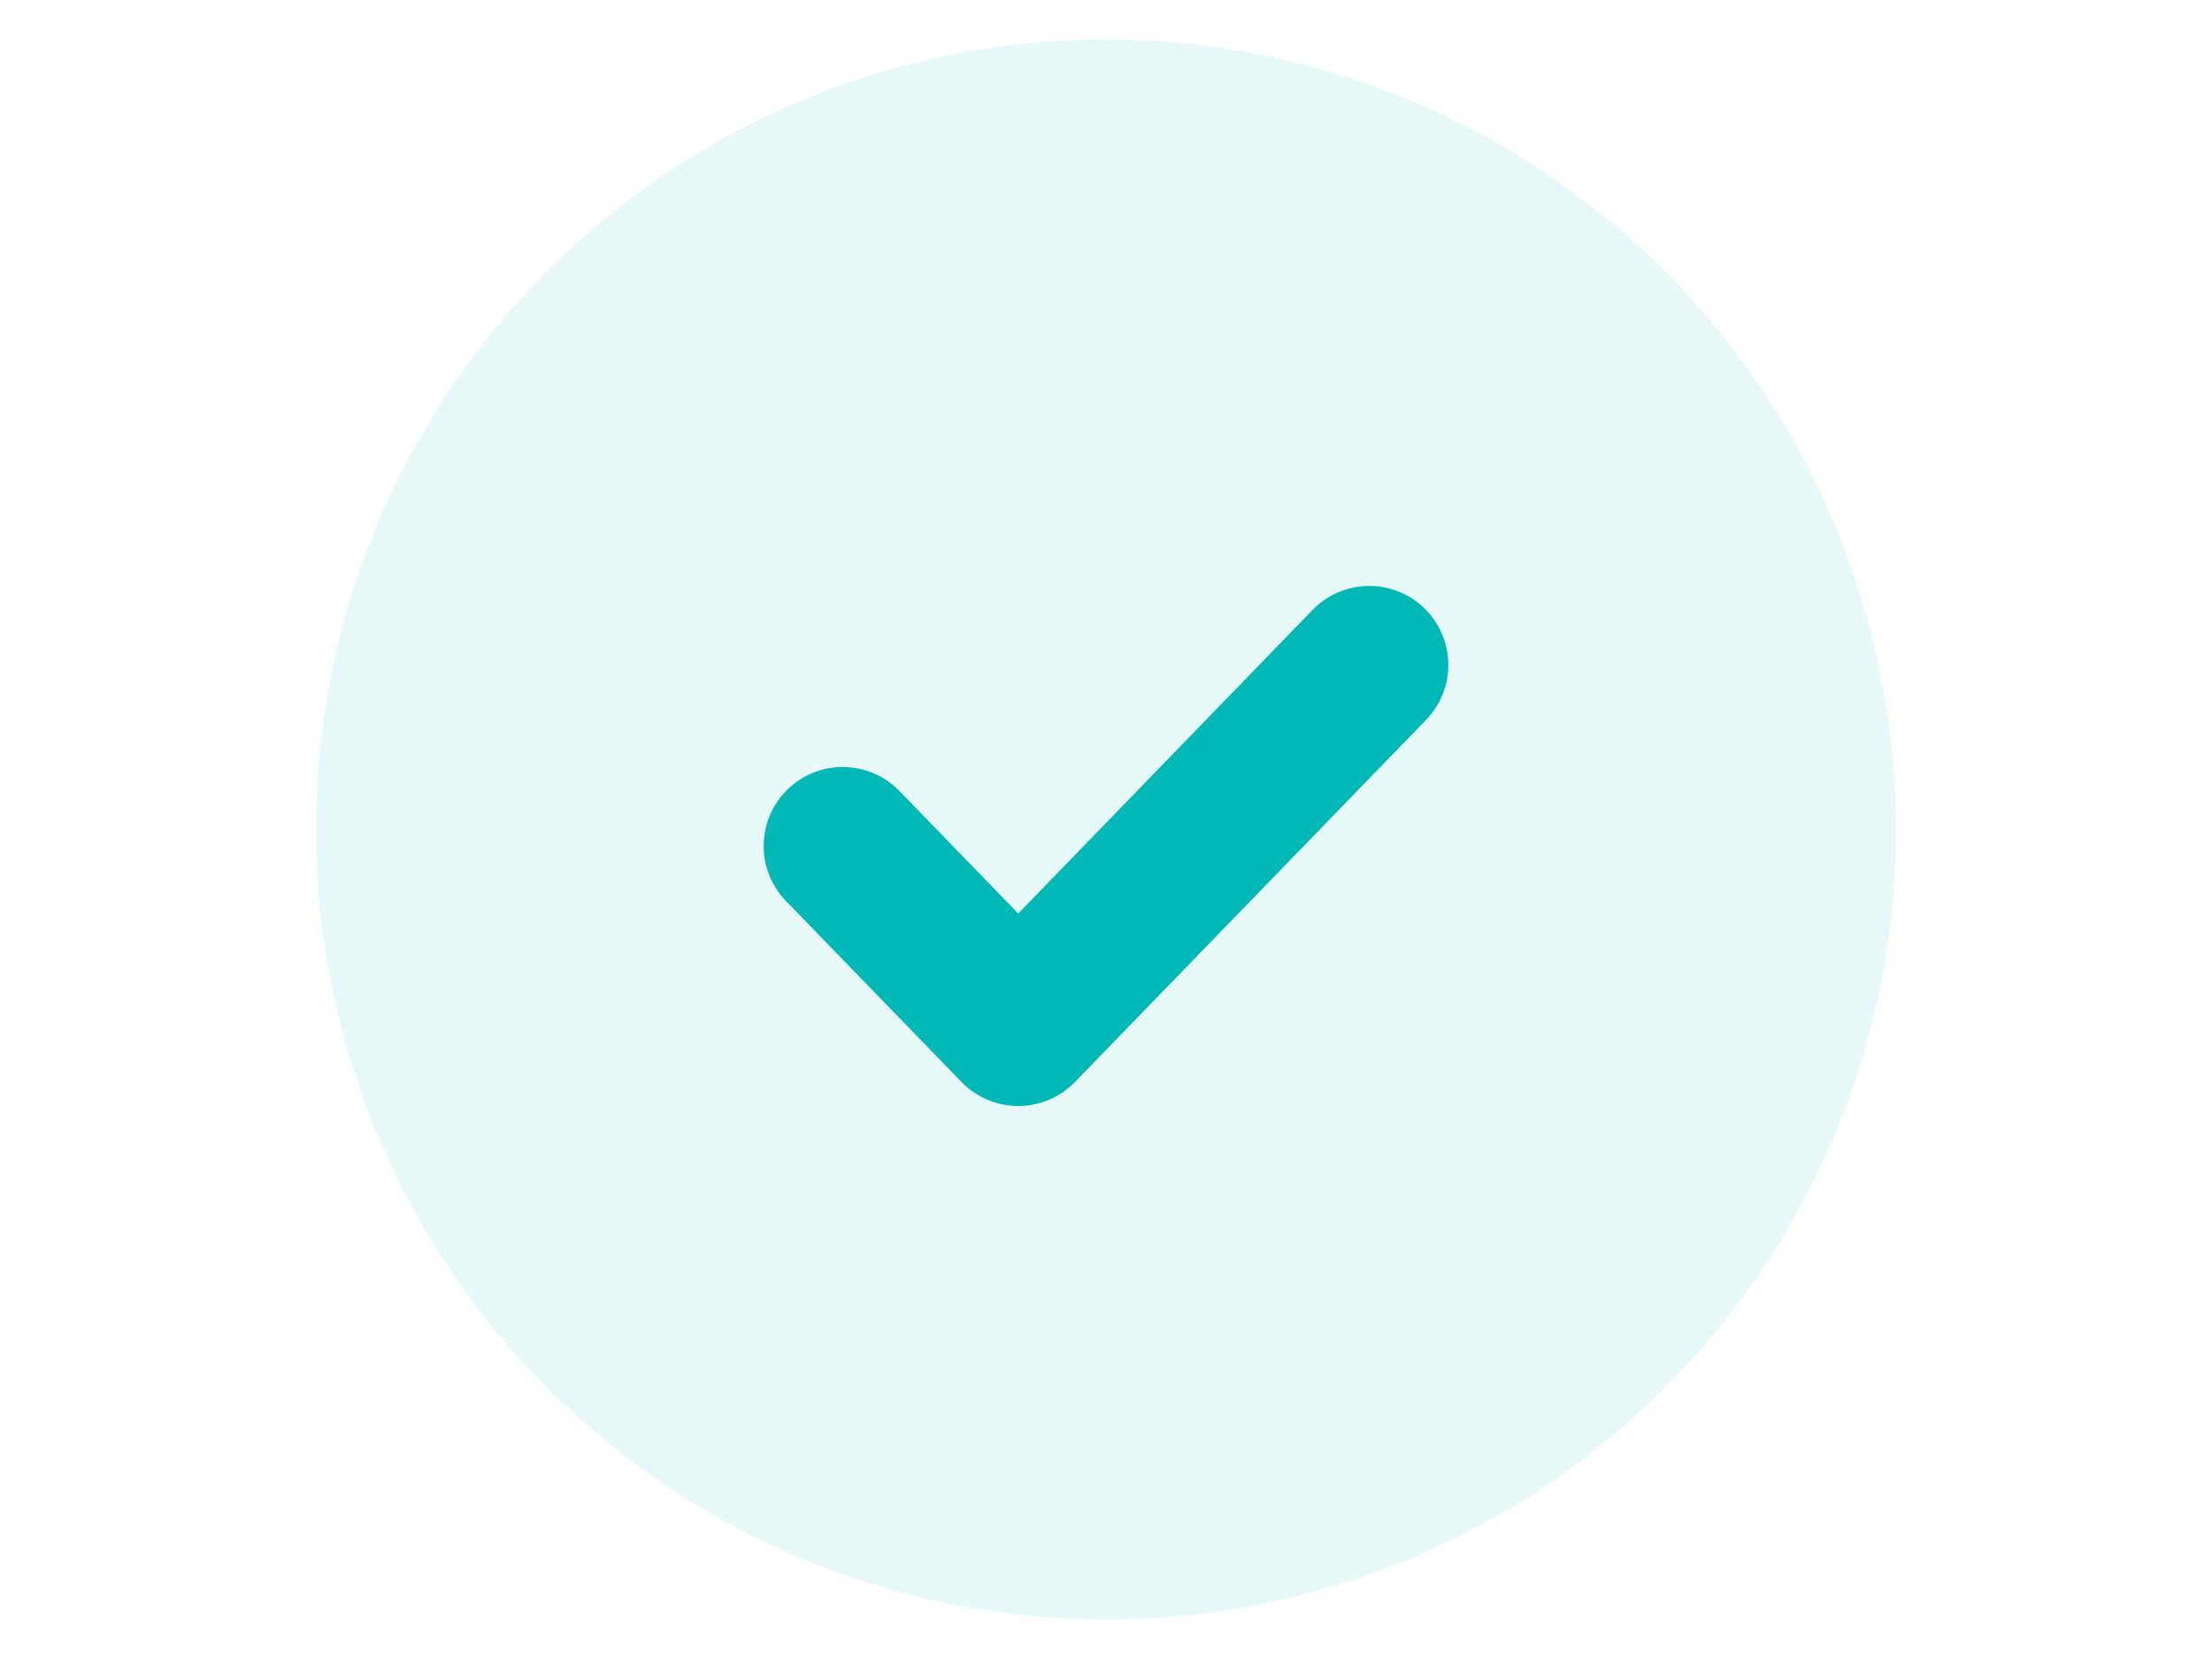 <svg width="20" height="15" viewBox="0 0 20 21" fill="none" xmlns="http://www.w3.org/2000/svg">
<circle cx="10" cy="10.5" r="10" fill="#00B9B6" fill-opacity="0.1"/>
<path d="M13.333 8.417L8.889 13L6.667 10.709" stroke="#00B9B6" stroke-width="2" stroke-linecap="round" stroke-linejoin="round"/>
</svg>
